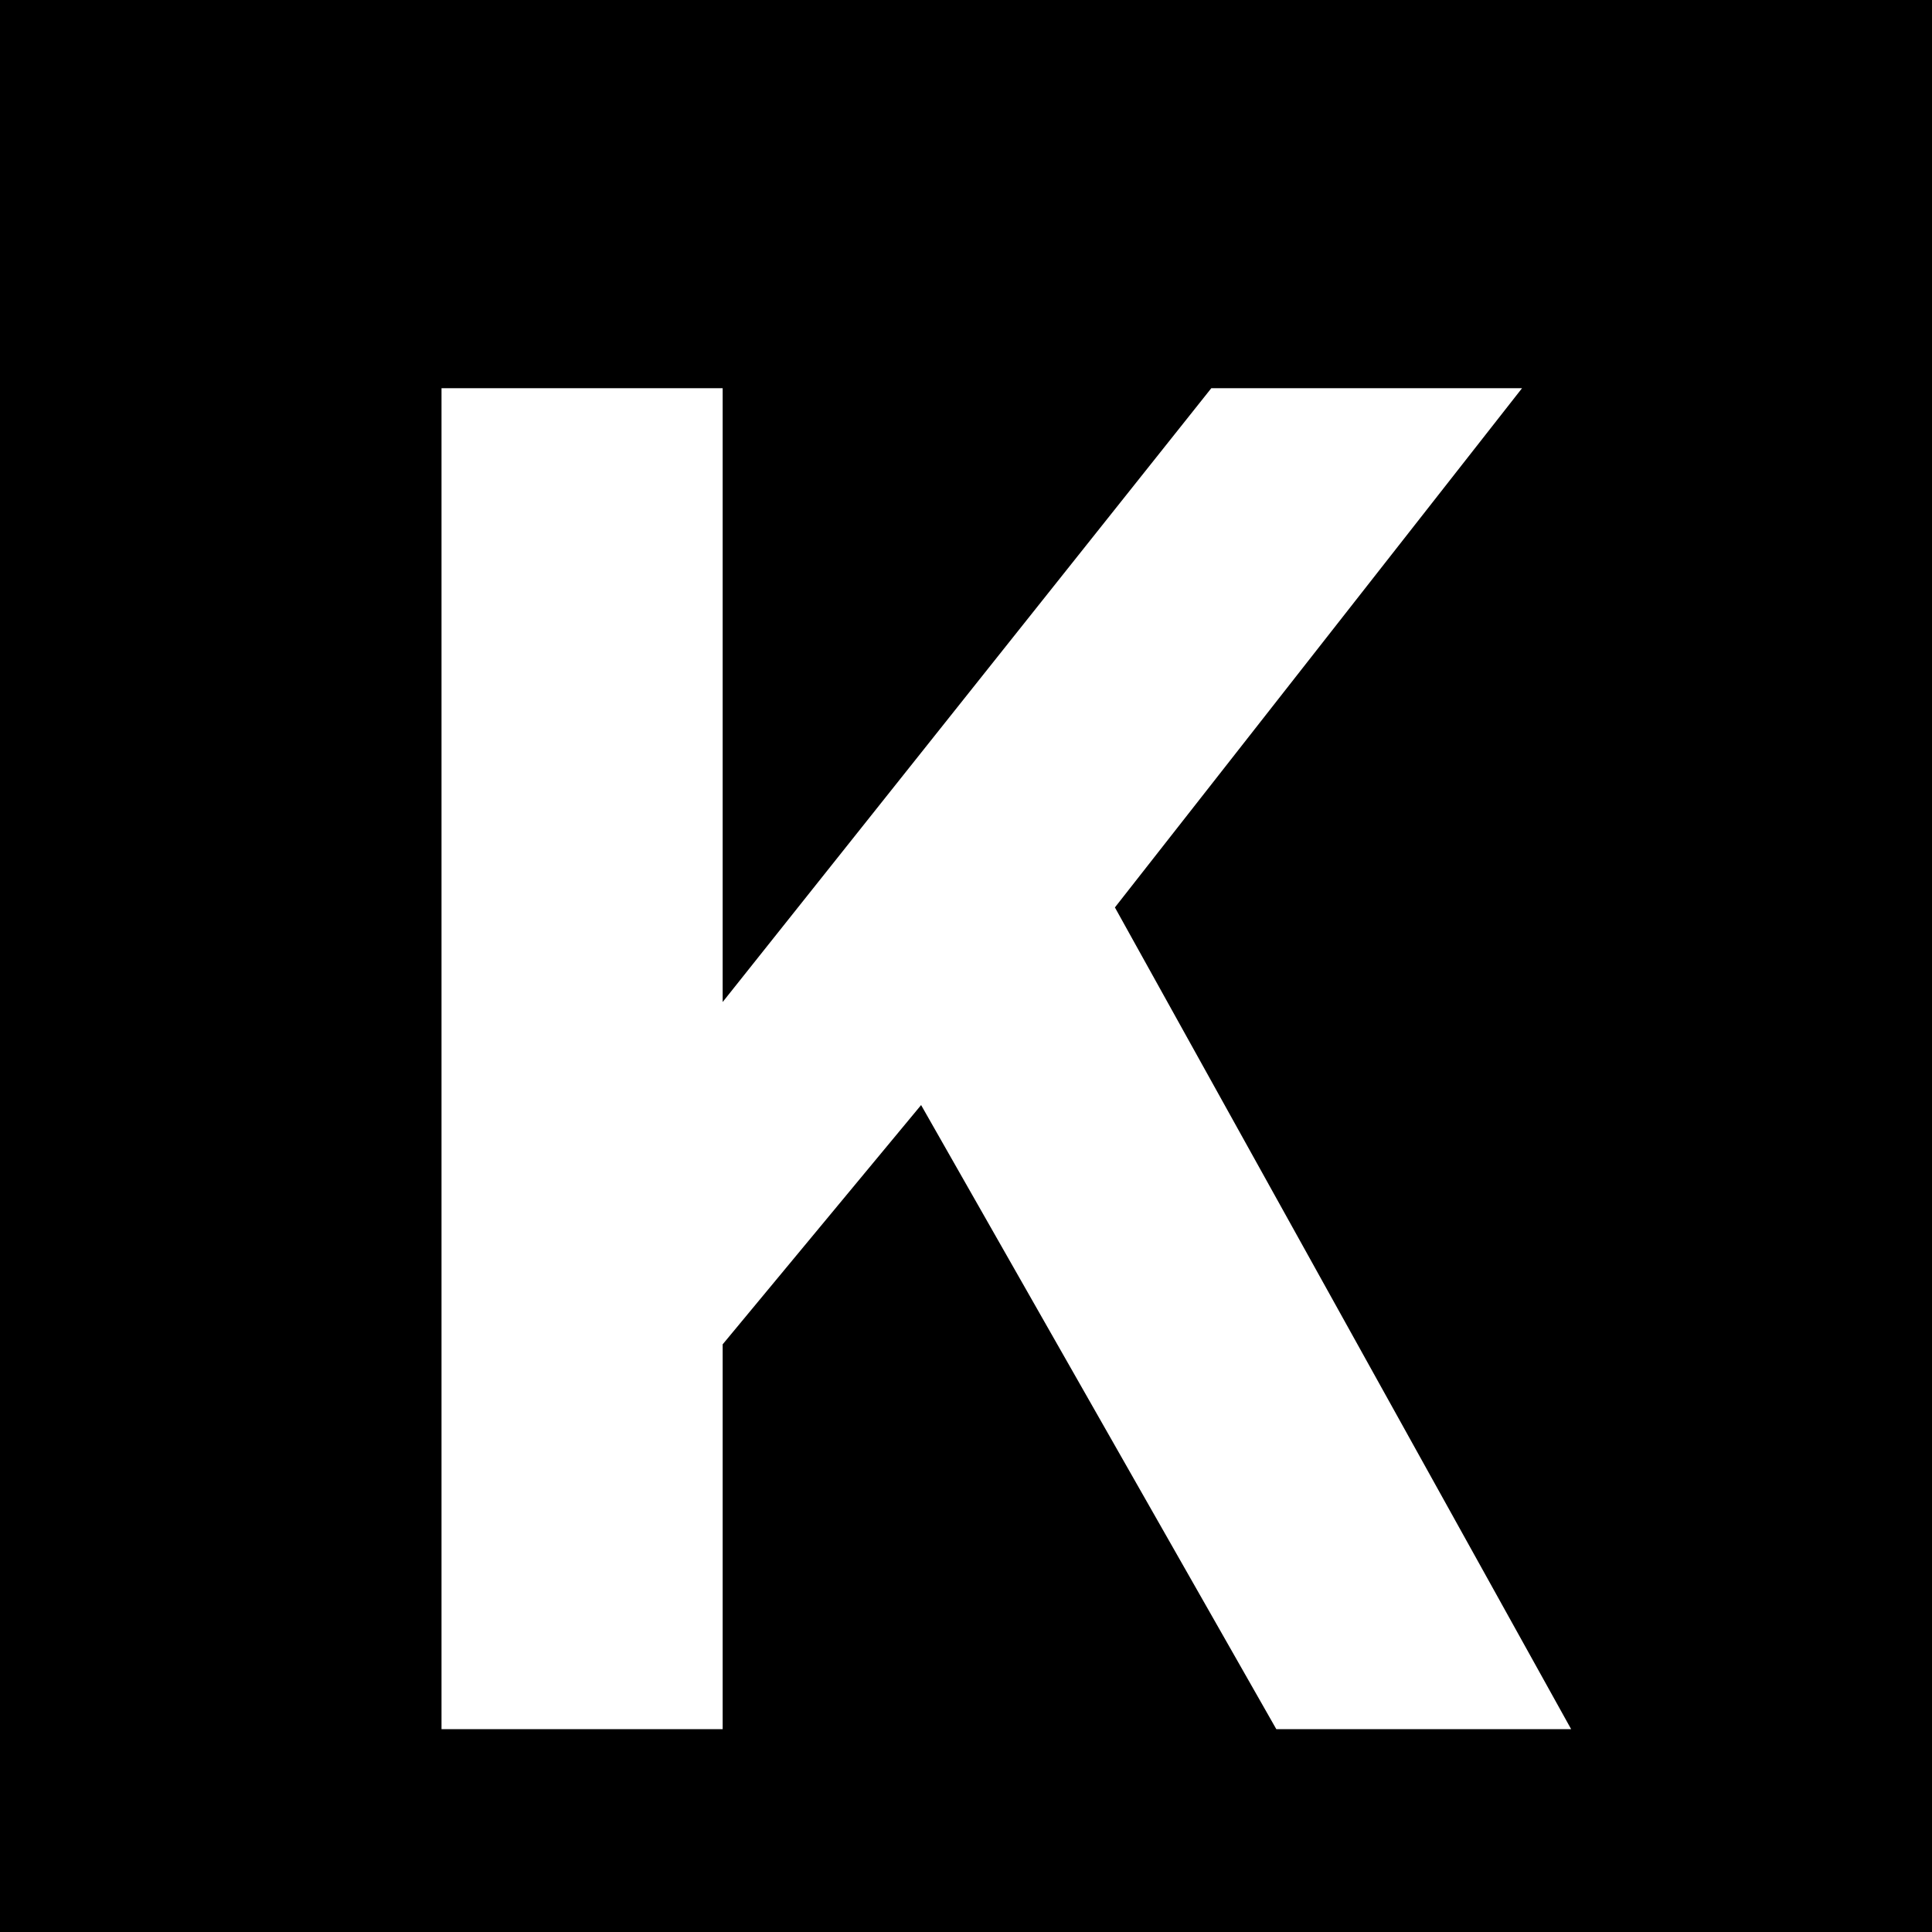 <?xml version="1.0" encoding="UTF-8"?>
<svg xmlns="http://www.w3.org/2000/svg" xmlns:xlink="http://www.w3.org/1999/xlink" width="150pt" height="150pt" viewBox="0 0 150 150" version="1.2">
<defs>
<g>
<symbol overflow="visible" id="glyph0-0">
<path style="stroke:none;" d="M 83.016 19.156 C 83.016 21.844 81.457 23.188 78.344 23.188 L 15.484 23.188 C 13.992 23.188 12.984 22.895 12.453 22.312 C 11.922 21.738 11.656 20.879 11.656 19.734 L 11.656 -115.625 C 11.656 -117.832 12.57 -118.938 14.406 -118.938 L 80.5 -118.938 C 82.176 -118.938 83.016 -117.93 83.016 -115.922 Z M 75.672 12.812 L 75.672 -109.438 C 75.672 -111.07 74.973 -111.891 73.578 -111.891 L 21.234 -111.891 C 19.754 -111.891 19.016 -111.023 19.016 -109.297 L 19.016 13.25 C 19.016 14.156 19.238 14.859 19.688 15.359 C 20.145 15.867 20.973 16.125 22.172 16.125 L 71.781 16.125 C 74.375 16.125 75.672 15.02 75.672 12.812 Z M 71.781 19.297 L 14.688 -113.188 L 21.953 -116.922 L 80.203 18.578 Z M 71.781 19.297 "/>
</symbol>
<symbol overflow="visible" id="glyph0-1">
<path style="stroke:none;" d="M 99.359 0 L 76.469 0 L 48.891 -48.453 L 33.484 -29.875 L 33.484 0 L 11.656 0 L 11.656 -104.109 L 33.484 -104.109 L 33.484 -56.453 L 71.422 -104.109 L 95.547 -104.109 L 63.938 -63.797 Z M 99.359 0 "/>
</symbol>
</g>
</defs>
<g id="surface1">
<rect x="0" y="0" width="150" height="150" style="fill:rgb(100%,100%,100%);fill-opacity:1;stroke:none;"/>
<rect x="0" y="0" width="150" height="150" style="fill:rgb(100%,100%,100%);fill-opacity:1;stroke:none;"/>
<rect x="0" y="0" width="150" height="150" style="fill:rgb(100%,100%,100%);fill-opacity:1;stroke:none;"/>
<rect x="0" y="0" width="150" height="150" style="fill:rgb(0%,0%,0%);fill-opacity:1;stroke:none;"/>
<g style="fill:rgb(100%,100%,100%);fill-opacity:1;">
  <use xlink:href="#glyph0-1" x="22.623" y="134.25"/>
</g>
</g>
</svg>
